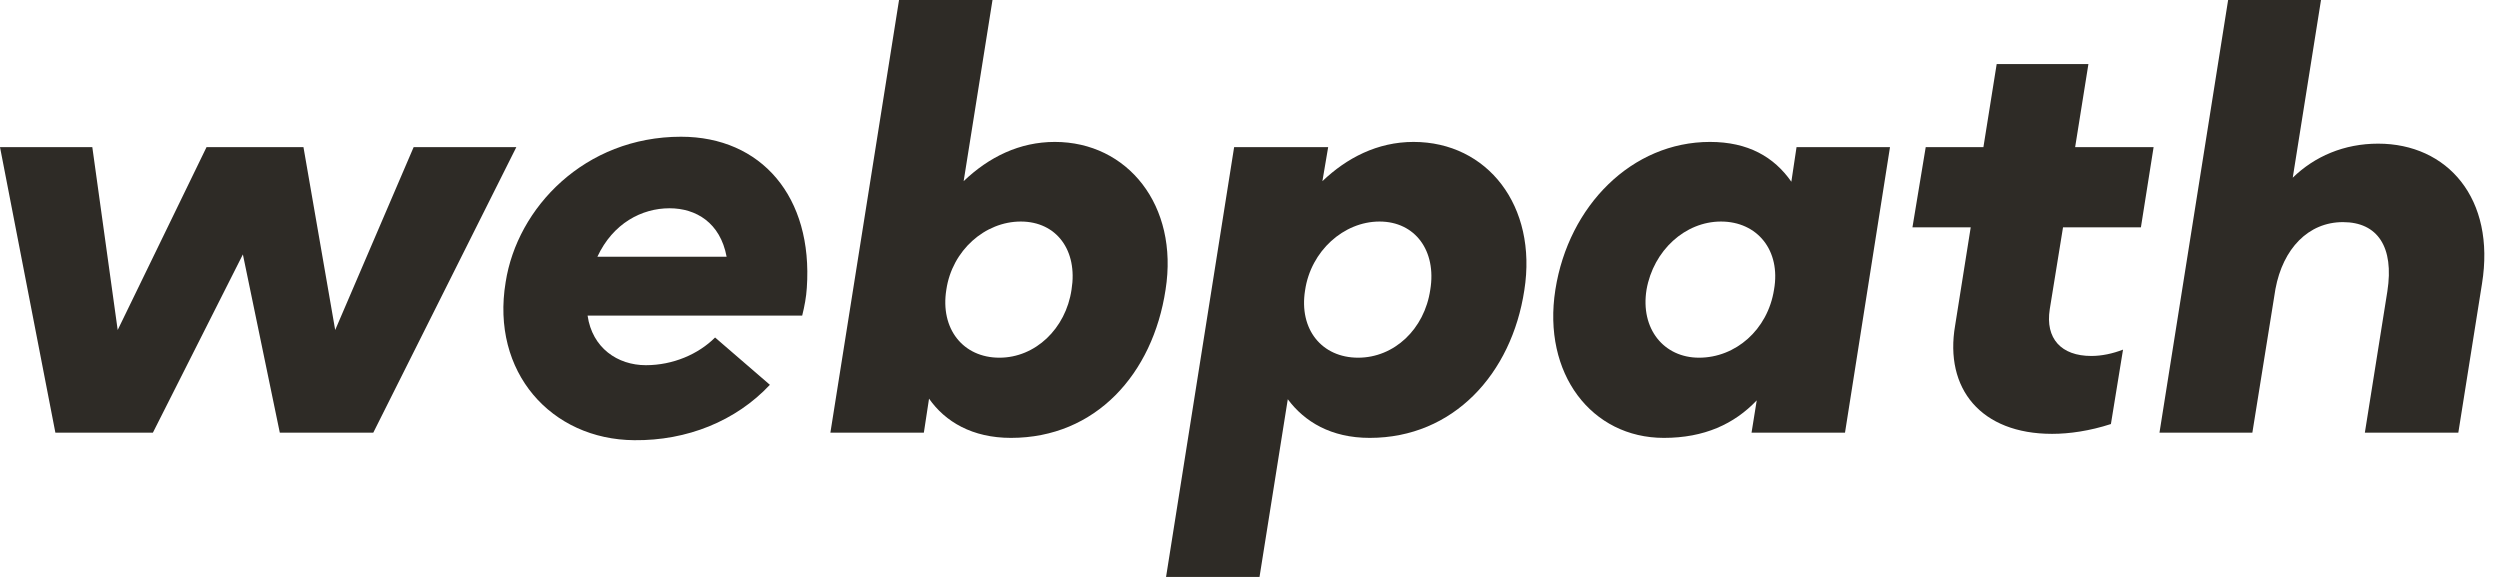 <svg width="156" height="36" viewBox="0 0 156 36" fill="none" xmlns="http://www.w3.org/2000/svg">
<path d="M3.456 27H9.54L15.156 15.876L17.46 27H23.292L32.22 9.18H25.812L20.916 20.592L18.936 9.18H12.888L7.344 20.592L5.76 9.18H0L3.456 27Z" fill="#2E2B26"/>
<path d="M42.497 8.532C36.485 8.532 32.273 12.96 31.553 17.604C30.617 23.22 34.397 27.432 39.581 27.468C42.857 27.504 45.917 26.28 48.041 24.012L44.621 21.06C43.577 22.104 41.993 22.788 40.301 22.788C38.537 22.788 36.953 21.708 36.665 19.692H50.057C50.201 19.116 50.309 18.54 50.345 17.964C50.741 12.276 47.501 8.532 42.497 8.532ZM37.277 16.02C38.249 13.932 40.049 12.996 41.777 12.996C43.433 12.996 44.945 13.896 45.341 16.02H37.277Z" fill="#2E2B26"/>
<path d="M63.084 27.324C68.376 27.324 71.94 23.328 72.732 18.072C73.56 12.816 70.356 8.856 65.82 8.856C63.624 8.856 61.716 9.792 60.132 11.304L61.932 0H56.1L51.816 27H57.648L57.972 24.876C58.98 26.316 60.672 27.324 63.084 27.324ZM62.364 22.32C60.096 22.32 58.656 20.52 59.052 18.072C59.412 15.624 61.464 13.824 63.696 13.824C65.928 13.824 67.26 15.624 66.864 18.072C66.504 20.52 64.596 22.32 62.364 22.32Z" fill="#2E2B26"/>
<path d="M72.762 36H78.594L80.358 24.912C81.402 26.316 83.058 27.324 85.47 27.324C90.69 27.324 94.326 23.328 95.118 18.108C95.946 12.852 92.814 8.856 88.206 8.856C85.938 8.856 84.03 9.864 82.518 11.304L82.878 9.18H77.01L72.762 36ZM84.75 22.32C82.482 22.32 81.042 20.556 81.438 18.108C81.798 15.66 83.85 13.824 86.082 13.824C88.314 13.824 89.646 15.66 89.25 18.072C88.89 20.556 86.982 22.32 84.75 22.32Z" fill="#2E2B26"/>
<path d="M103.824 27.324C106.344 27.324 108.216 26.46 109.62 24.984L109.296 27H115.128L117.936 9.18H112.104L111.78 11.34C110.7 9.792 109.08 8.856 106.704 8.856C101.844 8.856 97.884 12.816 97.056 18.072C96.228 23.328 99.324 27.324 103.824 27.324ZM106.02 22.32C103.824 22.32 102.348 20.52 102.744 18.072C103.176 15.624 105.156 13.824 107.388 13.824C109.656 13.824 111.132 15.624 110.7 18.072C110.304 20.592 108.288 22.32 106.02 22.32Z" fill="#2E2B26"/>
<path d="M128.049 27.072C129.129 27.072 130.389 26.892 131.721 26.46L132.477 21.816C131.829 22.068 131.145 22.212 130.497 22.212C128.625 22.212 127.617 21.132 127.905 19.296L128.733 14.184H133.593L134.385 9.18H129.489L130.317 3.996H124.593L123.765 9.18H120.165L119.337 14.184H122.973L122.001 20.304C121.317 24.264 123.621 27.072 128.049 27.072Z" fill="#2E2B26"/>
<path d="M134.751 27H140.547L141.987 18.036C142.455 15.516 144.039 13.86 146.199 13.86C148.359 13.86 149.403 15.408 148.971 18.18L147.567 27H153.399L154.875 17.712C155.739 12.384 152.715 8.964 148.395 8.964C146.271 8.964 144.435 9.756 143.067 11.088L144.831 0H139.035L134.751 27Z" fill="#2E2B26"/>
</svg>
